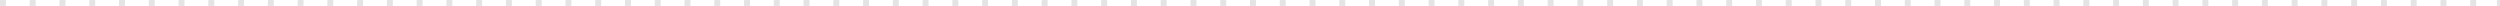<svg xmlns="http://www.w3.org/2000/svg" width="840" height="2" viewBox="0 0 840 2">
  <g id="Path_9267" data-name="Path 9267" fill="none" stroke-dasharray="2 8">
    <path d="M0,0H840V2H0Z" stroke="none"/>
    <path d="M 0 0 L 2 0 L 2 1 L 1.966 1 L 1.966 2 C 0.669 2 0 2 0 2 L 0 0 Z M 10 0 L 12 0 L 12 1 L 11.978 1 L 11.978 2 C 11.276 2 10.603 2 9.96 2 L 9.96 1 L 10 1 L 10 0 Z M 20 0 L 22 0 L 22 1 L 21.979 1 L 21.979 2 C 21.293 2 20.621 2 19.965 2 L 19.965 1 L 20 1 L 20 0 Z M 30 0 L 32 0 L 32 1 L 31.966 1 L 31.966 2 C 31.295 2 30.635 2 29.983 2 L 29.983 1 L 30 1 L 30 0 Z M 40 0 L 42 0 L 42 1 L 41.971 1 L 41.971 2 C 41.298 2 40.632 2 39.973 2 L 39.973 1 L 40 1 L 40 0 Z M 50 0 L 52 0 L 52 1 L 51.969 1 L 51.969 2 C 51.3 2 50.637 2 49.98 2 L 49.98 1 L 50 1 L 50 0 Z M 60 0 L 62 0 L 62 1 L 61.975 1 L 61.975 2 C 61.311 2 60.651 2 59.995 2 L 59.995 1 L 60 1 L 60 0 Z M 70 0 L 72 0 L 72 1 L 71.991 1 L 71.991 2 C 71.314 2 70.641 2 69.972 2 L 69.972 1 L 70 1 L 70 0 Z M 80 0 L 82 0 L 82 1 L 81.973 1 L 81.973 2 C 81.308 2 80.645 2 79.987 2 L 79.987 1 L 80 1 L 80 0 Z M 90 0 L 92 0 L 92 1 L 91.99 1 L 91.99 2 C 91.316 2 90.644 2 89.975 2 L 89.975 1 L 90 1 L 90 0 Z M 100 0 L 102 0 L 102 1 L 101.98 1 L 101.98 2 C 101.317 2 100.656 2 99.998 2 L 100 0 Z M 110 0 L 112 0 L 112 1 L 111.978 1 L 111.978 2 C 111.309 2 110.642 2 109.978 2 L 109.978 1 L 110 1 L 110 0 Z M 120 0 L 122 0 L 122 1 L 121.995 1 L 121.995 2 C 121.321 2 120.649 2 119.98 2 L 119.98 1 L 120 1 L 120 0 Z M 130 0 L 132 0 L 132 1 L 131.987 1 L 131.987 2 C 131.321 2 130.658 2 129.996 2 L 129.996 1 L 130 1 L 130 0 Z M 140 0 L 142 0 L 142 1 L 141.98 1 L 141.98 2 C 141.314 2 140.65 2 139.988 2 L 139.988 1 L 140 1 L 140 0 Z M 150 0 L 152 0 L 152 1 L 151.982 1 L 151.982 2 C 151.314 2 150.647 2 149.982 2 L 149.982 1 L 150 1 L 150 0 Z M 160 0 L 162 0 L 162 1 L 161.988 1 L 161.988 2 C 161.318 2 160.649 2 159.982 2 L 159.982 1 L 160 1 L 160 0 Z M 170 0 L 172 0 L 172 1 L 171.997 1 L 171.997 2 C 171.325 2 170.655 2 169.986 2 L 169.986 1 L 170 1 L 170 0 Z M 180 0 L 182 0 L 182 1 L 181.995 1 L 181.995 2 C 181.326 2 180.658 2 179.992 2 L 179.992 1 L 180 1 L 180 0 Z M 190 0 L 192 0 L 192 1 L 191.991 1 L 191.991 2 C 191.326 2 190.661 2 189.998 2 L 190 0 Z M 200 0 L 202 0 L 202 1 L 201.988 1 L 201.988 2 C 201.324 2 200.659 2 199.996 2 L 199.996 1 L 200 1 L 200 0 Z M 210 0 L 212 0 L 212 1 L 211.988 1 L 211.988 2 C 211.322 2 210.657 2 209.993 2 L 209.993 1 L 210 1 L 210 0 Z M 220 0 L 222 0 L 222 1 L 221.988 1 L 221.988 2 C 221.322 2 220.656 2 219.991 2 L 219.991 1 L 220 1 L 220 0 Z M 230 0 L 232 0 L 232 1 L 231.988 1 L 231.988 2 C 231.322 2 230.656 2 229.991 2 L 229.991 1 L 230 1 L 230 0 Z M 240 0 L 242 0 L 242 1 L 241.989 1 L 241.989 2 C 241.323 2 240.656 2 239.991 2 L 239.991 1 L 240 1 L 240 0 Z M 250 0 L 252 0 L 252 1 L 251.99 1 L 251.99 2 C 251.323 2 250.657 2 249.991 2 L 249.991 1 L 250 1 L 250 0 Z M 260 0 L 262 0 L 262 1 L 261.991 1 L 261.991 2 C 261.324 2 260.658 2 259.992 2 L 259.992 1 L 260 1 L 260 0 Z M 270 0 L 272 0 L 272 1 L 271.992 1 L 271.992 2 C 271.325 2 270.659 2 269.992 2 L 269.992 1 L 270 1 L 270 0 Z M 280 0 L 282 0 L 282 1 L 281.993 1 L 281.993 2 C 281.326 2 280.659 2 279.993 2 L 279.993 1 L 280 1 L 280 0 Z M 290 0 L 292 0 L 292 1 L 291.994 1 L 291.994 2 C 291.327 2 290.66 2 289.994 2 L 289.994 1 L 290 1 L 290 0 Z M 300 0 L 302 0 L 302 1 L 301.995 1 L 301.995 2 C 301.328 2 300.661 2 299.995 2 L 299.995 1 L 300 1 L 300 0 Z M 310 0 L 312 0 L 312 1 L 311.996 1 L 311.996 2 C 311.329 2 310.662 2 309.996 2 L 309.996 1 L 310 1 L 310 0 Z M 320 0 L 322 0 L 322 1 L 321.997 1 L 321.997 2 C 321.33 2 320.663 2 319.996 2 L 319.996 1 L 320 1 L 320 0 Z M 330 0 L 332 0 L 332 1 L 331.997 1 L 331.997 2 C 331.331 2 330.664 2 329.997 2 L 329.997 1 L 330 1 L 330 0 Z M 340 0 L 342 0 L 341.998 2 C 341.332 2 340.665 2 339.998 2 L 340 0 Z M 350 0 L 352 0 L 351.999 2 C 351.332 2 350.666 2 349.999 2 L 350 0 Z M 360 0 L 362 0 L 362 2 C 361.333 2 360.667 2 360 2 L 360 0 Z M 370 0 L 372 0 L 372.001 2 C 371.334 2 370.668 2 370.001 2 L 370 0 Z M 380 0 L 382 0 L 382.002 2 C 381.335 2 380.668 2 380.002 2 L 380 0 Z M 390 0 L 392 0 L 392 1 L 392.003 1 L 392.003 2 C 391.336 2 390.669 2 390.002 2 L 390 0 Z M 400 0 L 402 0 L 402 1 L 402.004 1 L 402.004 2 C 401.337 2 400.67 2 400.003 2 L 400.003 1 L 400 1 L 400 0 Z M 410 0 L 412 0 L 412 1 L 412.004 1 L 412.004 2 C 411.338 2 410.671 2 410.004 2 L 410.004 1 L 410 1 L 410 0 Z M 420 0 L 422 0 L 422 1 L 422.005 1 L 422.005 2 C 421.339 2 420.672 2 420.005 2 L 420.005 1 L 420 1 L 420 0 Z M 430 0 L 432 0 L 432 1 L 432.006 1 L 432.006 2 C 431.34 2 430.673 2 430.005 2 L 430.005 1 L 430 1 L 430 0 Z M 440 0 L 442 0 L 442 1 L 442.007 1 L 442.007 2 C 441.34 2 440.674 2 440.006 2 L 440.006 1 L 440 1 L 440 0 Z M 450 0 L 452 0 L 452 1 L 452.008 1 L 452.008 2 C 451.341 2 450.674 2 450.007 2 L 450.007 1 L 450 1 L 450 0 Z M 460 0 L 462 0 L 462 1 L 462.009 1 L 462.009 2 C 461.342 2 460.675 2 460.008 2 L 460.008 1 L 460 1 L 460 0 Z M 470 0 L 472 0 L 472 1 L 472.009 1 L 472.009 2 C 471.343 2 470.676 2 470.009 2 L 470.009 1 L 470 1 L 470 0 Z M 480 0 L 482 0 L 482 1 L 482.01 1 L 482.01 2 C 481.344 2 480.677 2 480.01 2 L 480.01 1 L 480 1 L 480 0 Z M 490 0 L 492 0 L 492 1 L 492.01 1 L 492.01 2 C 491.345 2 490.678 2 490.011 2 L 490.011 1 L 490 1 L 490 0 Z M 500 0 L 502 0 L 502 1 L 502.01 1 L 502.01 2 C 501.345 2 500.679 2 500.012 2 L 500.012 1 L 500 1 L 500 0 Z M 510 0 L 512 0 L 512 1 L 512.008 1 L 512.008 2 C 511.344 2 510.679 2 510.013 2 L 510.013 1 L 510 1 L 510 0 Z M 520 0 L 522 0 L 522 1 L 522.006 1 L 522.006 2 C 521.342 2 520.678 2 520.013 2 L 520.013 1 L 520 1 L 520 0 Z M 530 0 L 532 0 L 532.001 2 C 531.339 2 530.675 2 530.011 2 L 530.011 1 L 530 1 L 530 0 Z M 540 0 L 542 0 L 542 1 L 542.006 1 L 542.006 2 C 541.341 2 540.674 2 540.007 2 L 540.007 1 L 540 1 L 540 0 Z M 550 0 L 552 0 L 552 1 L 552.012 1 L 552.012 2 C 551.343 2 550.672 2 550 2 L 550 0 Z M 560 0 L 562 0 L 562 1 L 562.017 1 L 562.017 2 C 561.349 2 560.68 2 560.009 2 L 560.009 1 L 560 1 L 560 0 Z M 570 0 L 572 0 L 572 1 L 572.019 1 L 572.019 2 C 571.353 2 570.686 2 570.017 2 L 570.017 1 L 570 1 L 570 0 Z M 580 0 L 582 0 L 582 1 L 582.015 1 L 582.015 2 C 581.352 2 580.687 2 580.02 2 L 580.02 1 L 580 1 L 580 0 Z M 590 0 L 592 0 L 592.001 2 C 591.341 2 590.679 2 590.016 2 L 590.016 1 L 590 1 L 590 0 Z M 600 0 L 602 0 L 602 1 L 602.015 1 L 602.015 2 C 601.345 2 600.674 2 600 2 L 600 0 Z M 610 0 L 612 0 L 612 1 L 612.02 1 L 612.02 2 C 611.354 2 610.686 2 610.016 2 L 610.016 1 L 610 1 L 610 0 Z M 620 0 L 622 0 L 622 1 L 622.008 1 L 622.008 2 C 621.347 2 620.684 2 620.019 2 L 620.019 1 L 620 1 L 620 0 Z M 630 0 L 632 0 L 632 1 L 632.015 1 L 632.015 2 C 631.346 2 630.675 2 630.002 2 L 630 0 Z M 640 0 L 642 0 L 642 1 L 642.017 1 L 642.017 2 C 641.353 2 640.687 2 640.018 2 L 640.018 1 L 640 1 L 640 0 Z M 650 0 L 652 0 L 652 1 L 652.009 1 L 652.009 2 C 651.345 2 650.679 2 650.01 2 L 650.01 1 L 650 1 L 650 0 Z M 660 0 L 662 0 L 662 1 L 662.017 1 L 662.017 2 C 661.353 2 660.686 2 660.017 2 L 660.017 1 L 660 1 L 660 0 Z M 670 0 L 672 0 L 672 1 L 672.012 1 L 672.012 2 C 671.346 2 670.678 2 670.007 2 L 670.007 1 L 670 1 L 670 0 Z M 680 0 L 682 0 L 682 1 L 682.01 1 L 682.01 2 C 681.349 2 680.685 2 680.018 2 L 680.018 1 L 680 1 L 680 0 Z M 690 0 L 692 0 L 692 1 L 692.018 1 L 692.018 2 C 691.352 2 690.683 2 690.011 2 L 690.011 1 L 690 1 L 690 0 Z M 700 0 L 702 0 L 702 1 L 702.014 1 L 702.014 2 C 701.347 2 700.677 2 700.004 2 L 700.004 1 L 700 1 L 700 0 Z M 710 0 L 712 0 L 712 1 L 712.008 1 L 712.008 2 C 711.346 2 710.681 2 710.012 2 L 710.012 1 L 710 1 L 710 0 Z M 720 0 L 722 0 L 722 1 L 722.005 1 L 722.005 2 C 721.345 2 720.681 2 720.015 2 L 720.015 1 L 720 1 L 720 0 Z M 730 0 L 732 0 L 732 1 L 732.007 1 L 732.007 2 C 731.346 2 730.682 2 730.014 2 L 730.014 1 L 730 1 L 730 0 Z M 740 0 L 742 0 L 742 1 L 742.013 1 L 742.013 2 C 741.349 2 740.681 2 740.008 2 L 740.008 1 L 740 1 L 740 0 Z M 750 0 L 752 0 L 752 1 L 752.015 1 L 752.015 2 C 751.35 2 750.681 2 750.006 2 L 750.006 1 L 750 1 L 750 0 Z M 760 0 L 762 0 L 762 1 L 762.004 1 L 762.004 2 C 761.346 2 760.683 2 760.015 2 L 760.015 1 L 760 1 L 760 0 Z M 770 0 L 772 0 L 772 1 L 772.011 1 L 772.011 2 C 771.35 2 770.682 2 770.009 2 L 770.009 1 L 770 1 L 770 0 Z M 780 0 L 782 0 L 782 1 L 782.012 1 L 782.012 2 C 781.349 2 780.68 2 780.003 2 L 780.003 1 L 780 1 L 780 0 Z M 790 0 L 792 0 L 792 1 L 792.003 1 L 792.003 2 C 791.347 2 790.683 2 790.01 2 L 790.01 1 L 790 1 L 790 0 Z M 800 0 L 802 0 L 802 1 L 802.012 1 L 802.012 2 C 801.354 2 800.685 2 800.007 2 L 800.007 1 L 800 1 L 800 0 Z M 810 0 L 812 0 L 812.002 2 C 811.348 2 810.682 2 810.001 2 L 810 0 Z M 820 0 L 822 0 L 822 1 L 822.01 1 L 822.01 2 C 821.362 2 820.695 2 820.006 2 L 820.006 1 L 820 1 L 820 0 Z M 830 0 L 832 0 L 832 2 C 831.377 2 830.712 2 830.005 2 L 830.005 1 L 830 1 L 830 0 Z M 839 0 L 840 0 C 840 0 840 2 840 2 L 839 2 L 839 0 Z" stroke="none" fill="#e4e4e4"/>
  </g>
</svg>
